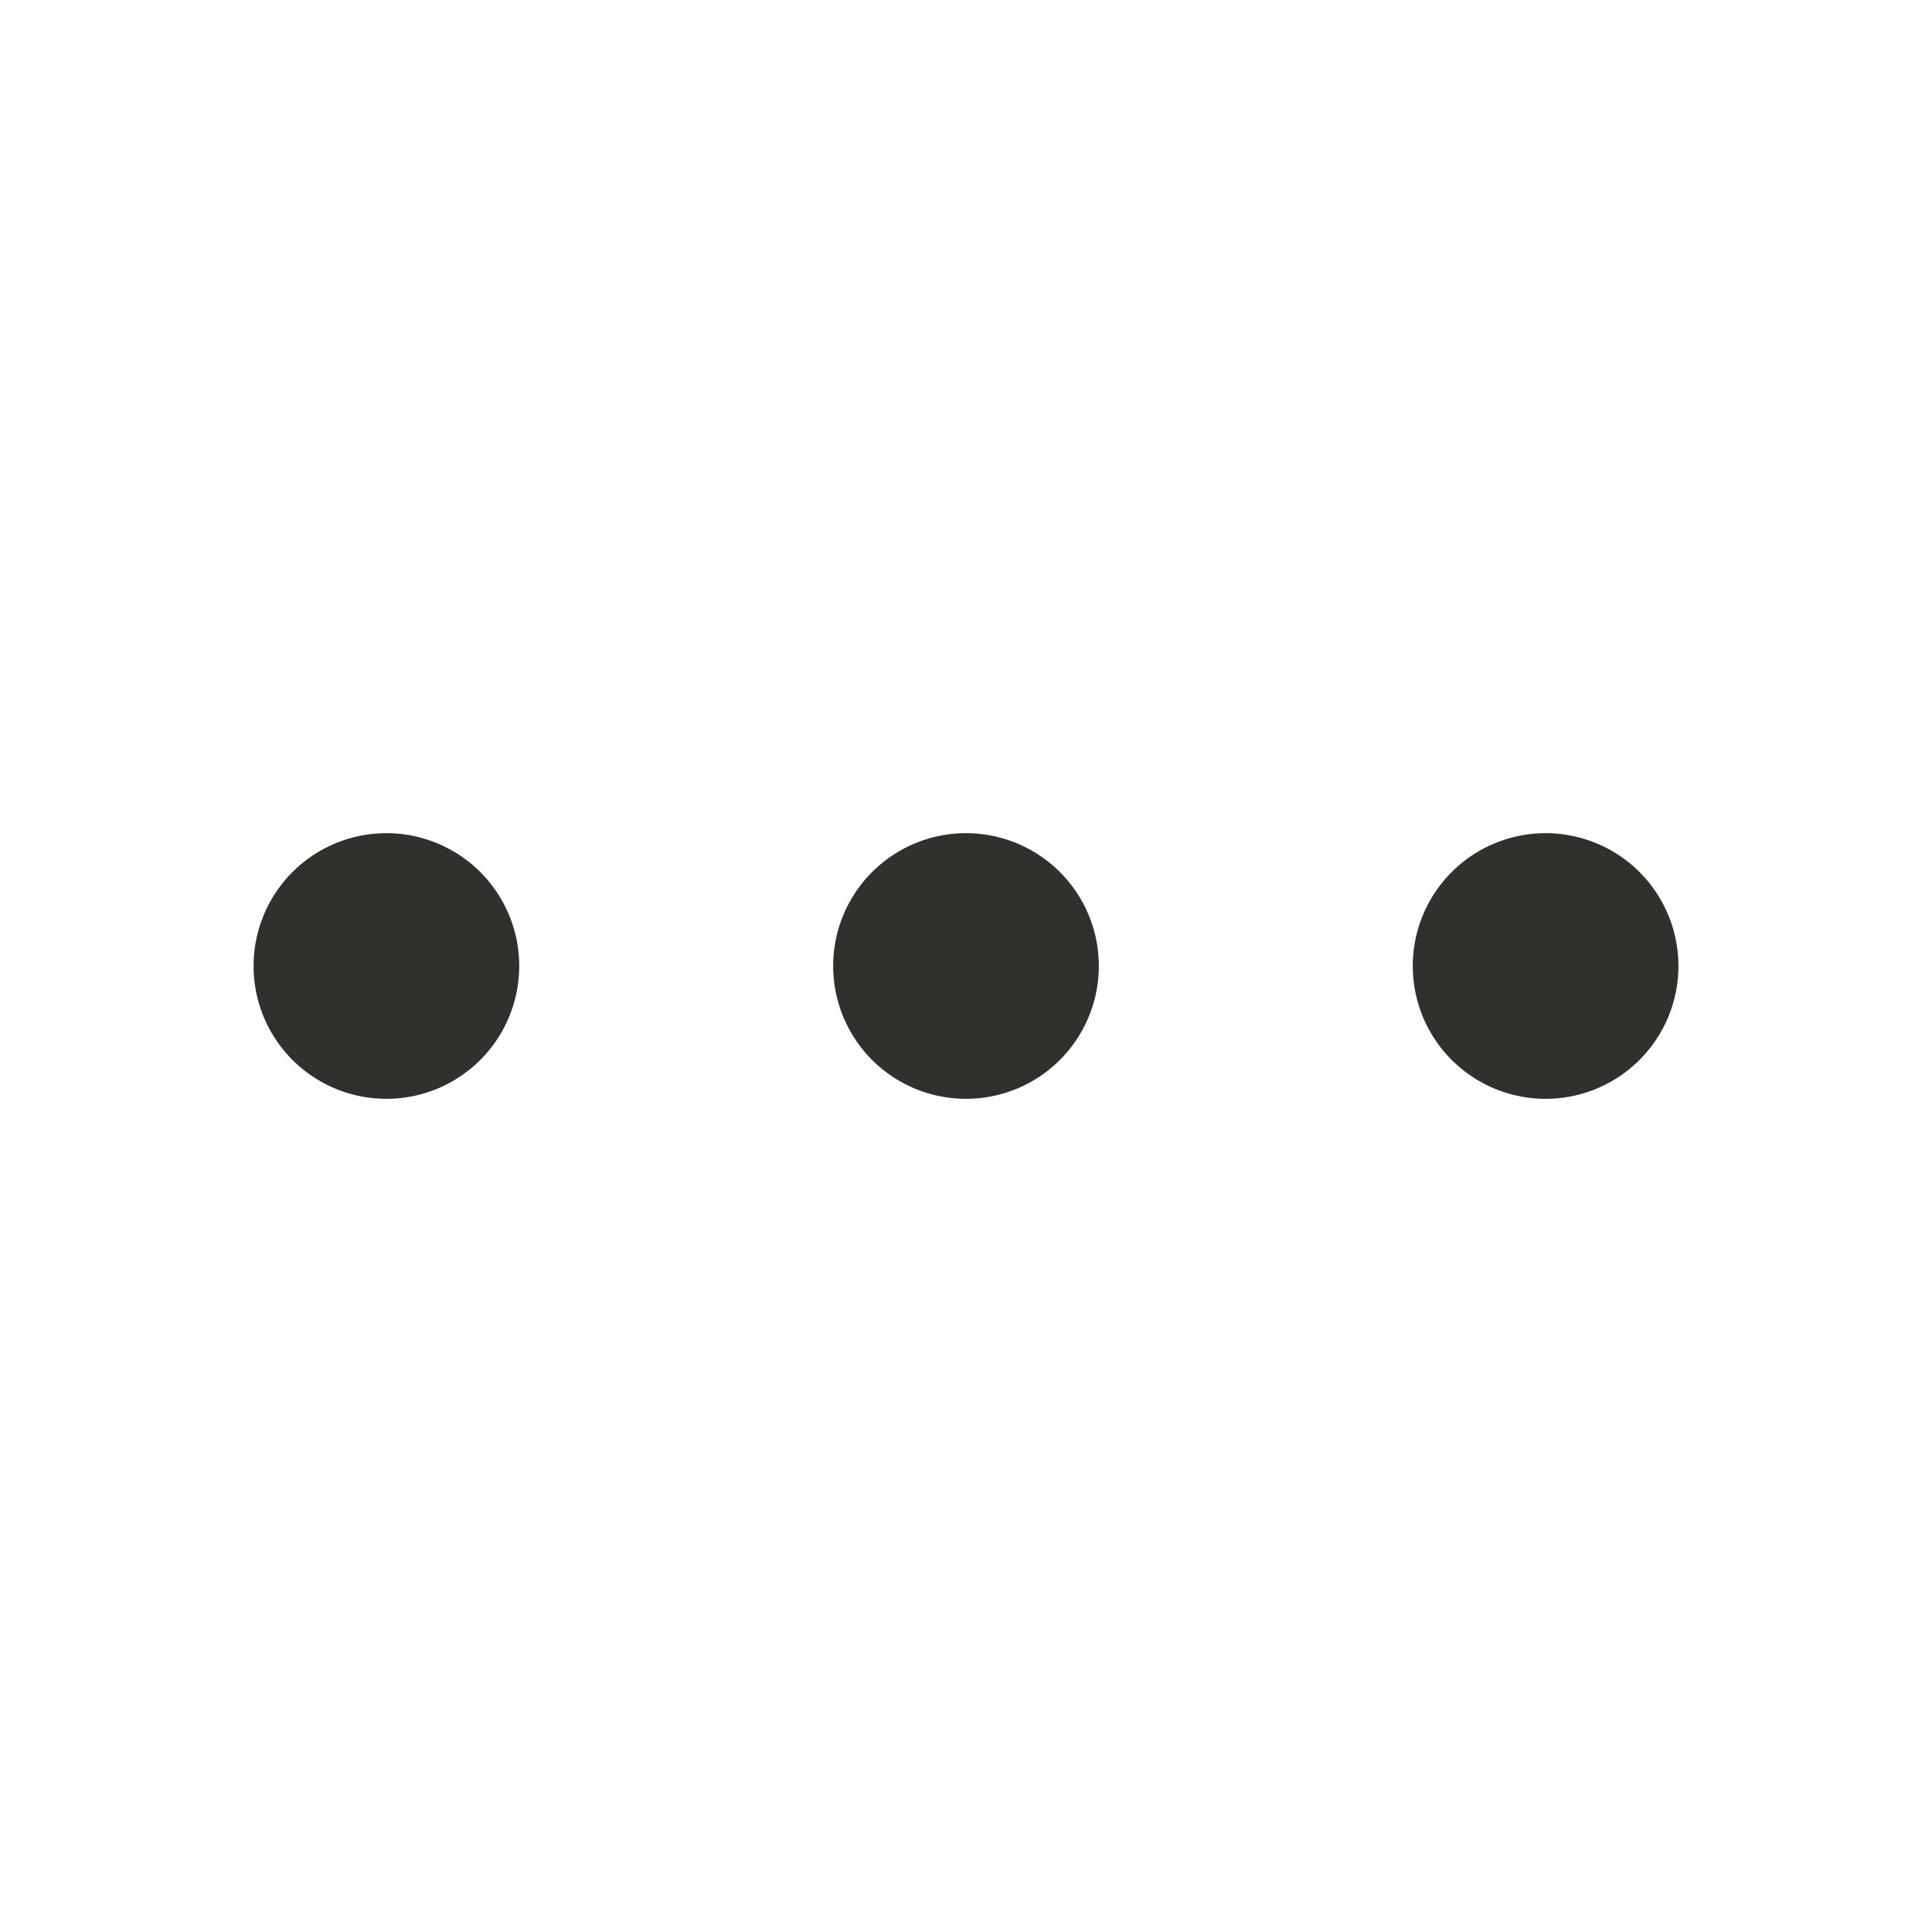 <svg aria-hidden="true" role="graphics-symbol" viewBox="0 0 20 20" class="ellipsis" style="width: 22px; height: 22px; display: block; fill: rgb(50, 48, 44); flex-shrink: 0;" xmlns="http://www.w3.org/2000/svg"><path d="M4 11.375a1.375 1.375 0 1 0 0-2.75 1.375 1.375 0 0 0 0 2.75m6 0a1.375 1.375 0 1 0 0-2.75 1.375 1.375 0 0 0 0 2.75m6 0a1.375 1.375 0 1 0 0-2.75 1.375 1.375 0 0 0 0 2.75"></path></svg>